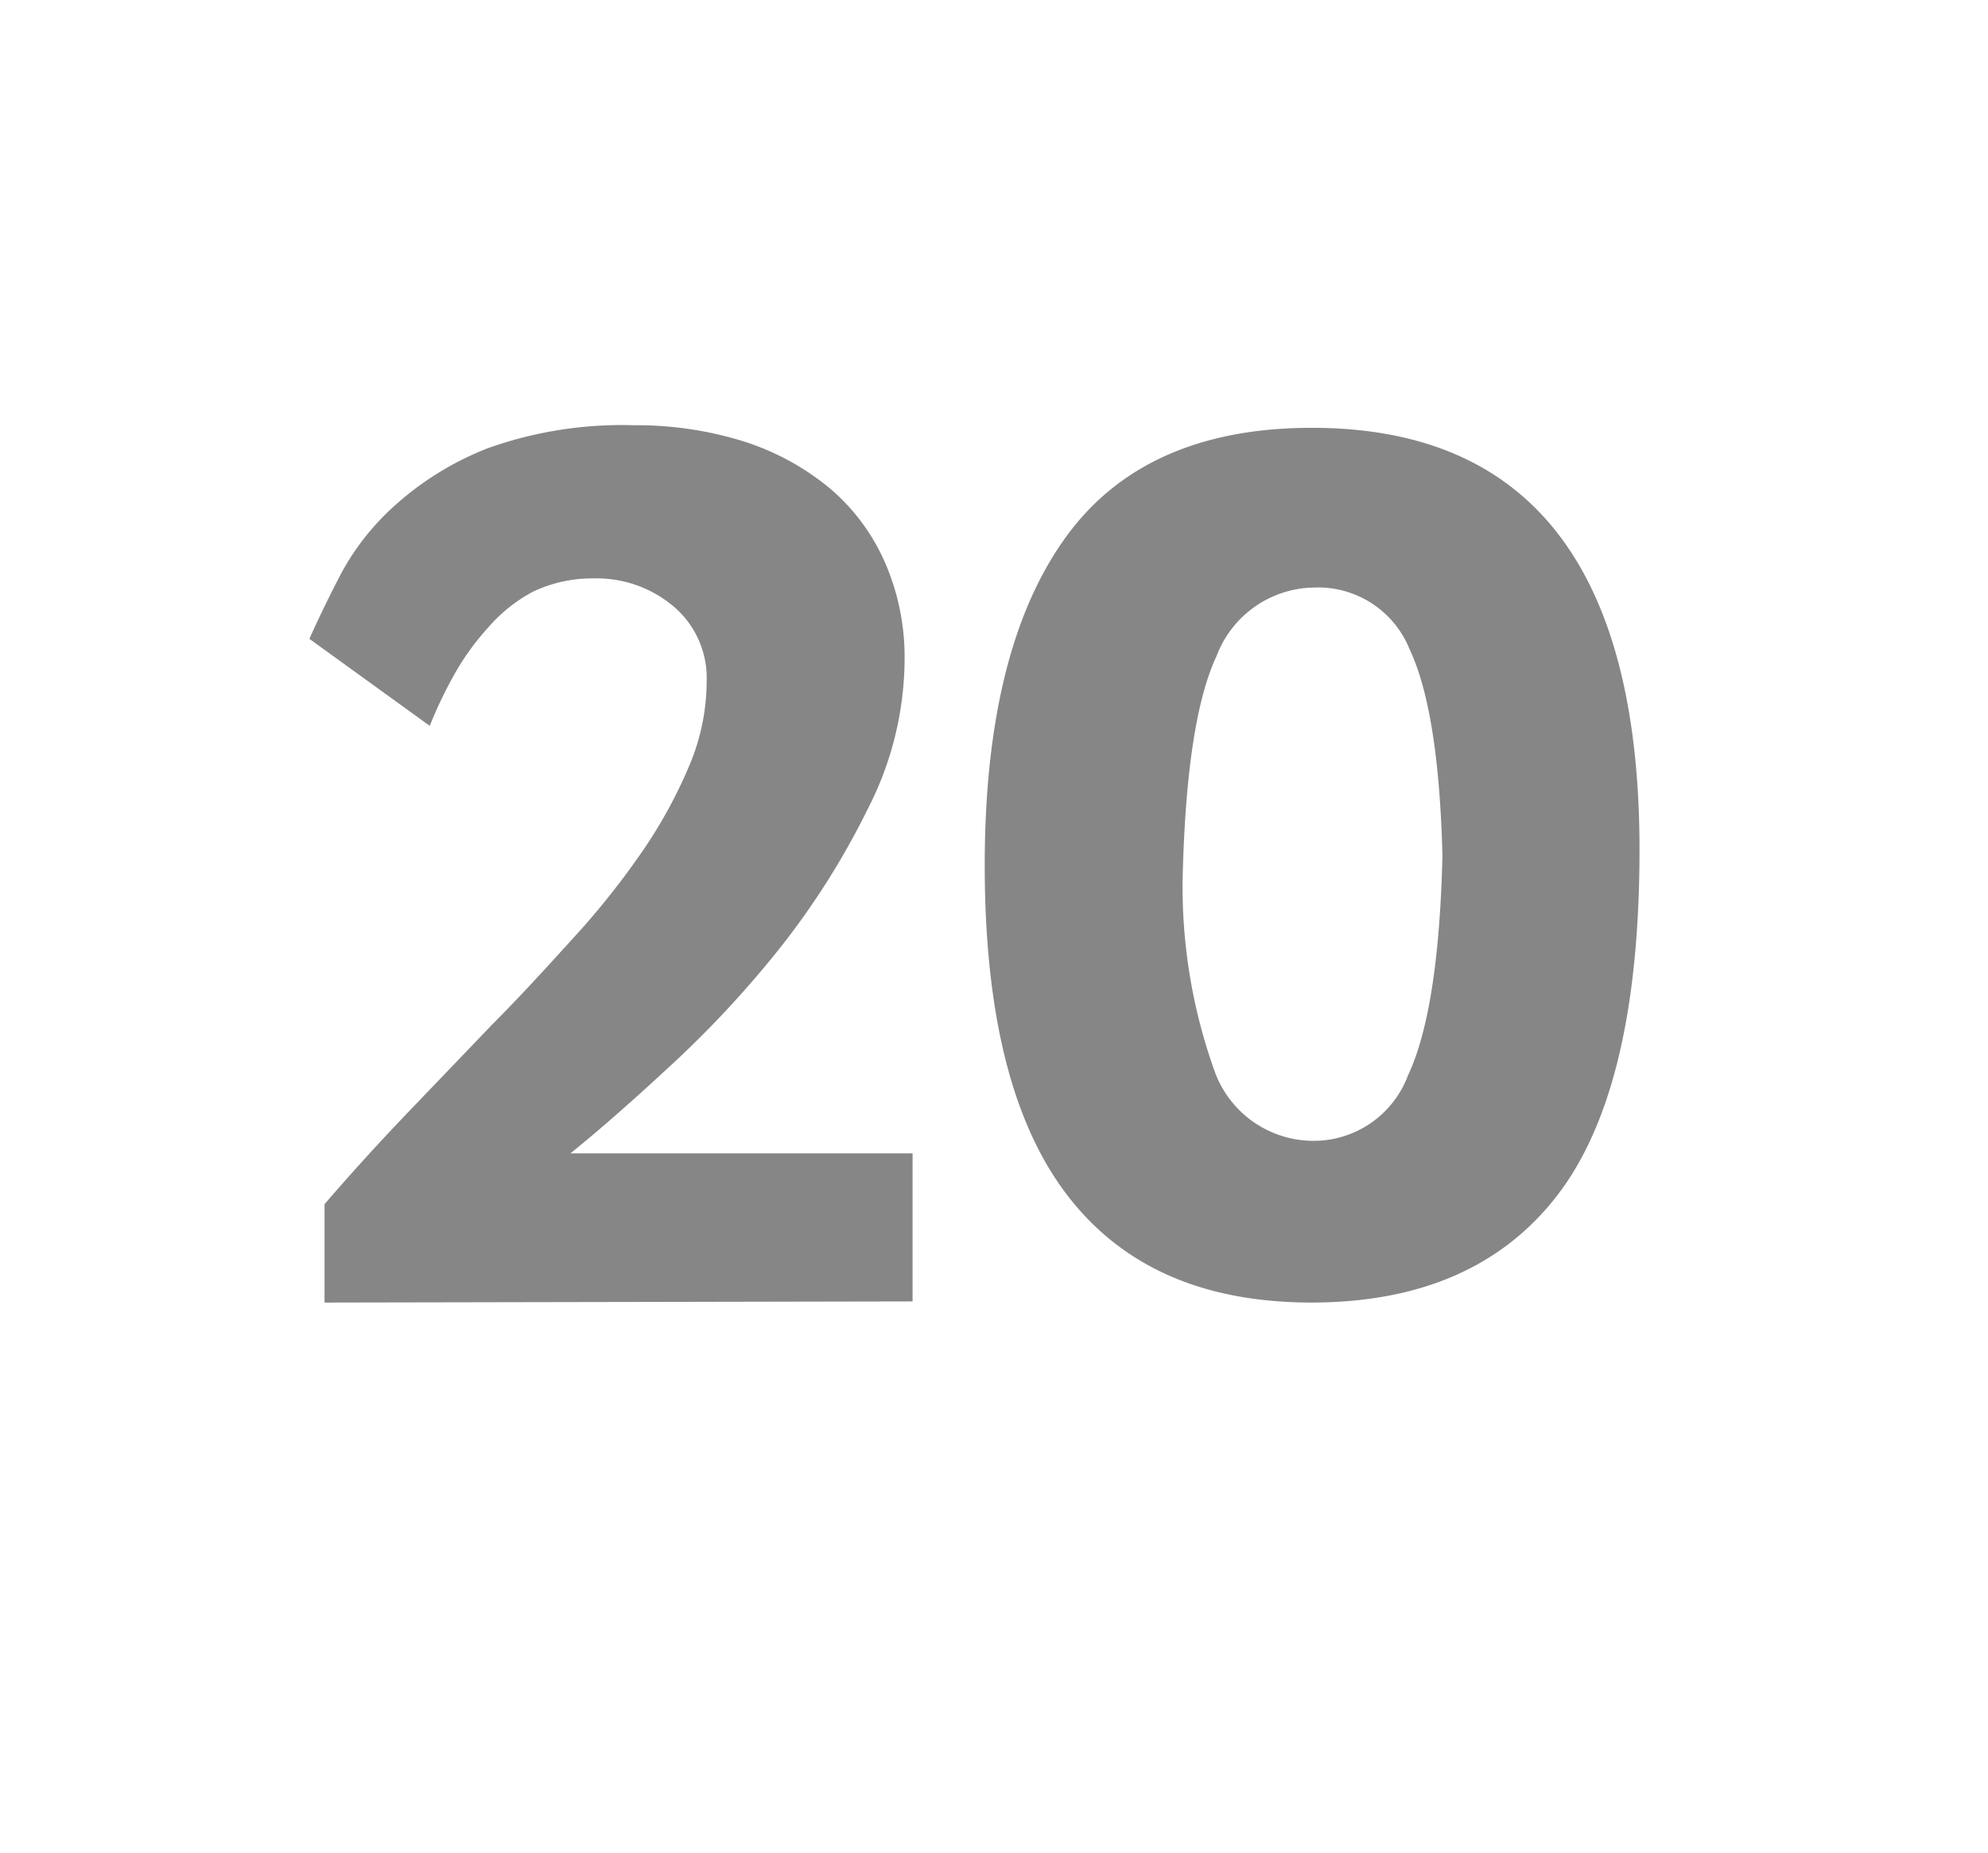 <svg id="Layer_1" data-name="Layer 1" xmlns="http://www.w3.org/2000/svg" viewBox="0 0 69.71 64.98"><defs><style>.cls-1{fill:#868687;}</style></defs><path class="cls-1" d="M11.38,45.67l0-3.45q1.37-1.59,2.88-3.17l3-3.13c1-1,1.95-2.05,2.86-3.05a27.77,27.77,0,0,0,2.39-3,16.81,16.81,0,0,0,1.65-3,7.65,7.65,0,0,0,.62-3,3.29,3.29,0,0,0-1.14-2.59,4.18,4.18,0,0,0-2.82-1,4.84,4.84,0,0,0-2.14.47A5.49,5.49,0,0,0,17.12,22a8.88,8.88,0,0,0-1.19,1.65,14.71,14.71,0,0,0-.86,1.8L10.85,22.4c.29-.66.66-1.42,1.1-2.27a8.81,8.81,0,0,1,1.91-2.42,10.64,10.64,0,0,1,3.26-2,14,14,0,0,1,5.12-.8,12.58,12.58,0,0,1,3.88.58,9,9,0,0,1,3,1.65,7.17,7.17,0,0,1,1.92,2.6,8.3,8.3,0,0,1,.68,3.41,11.59,11.59,0,0,1-1.3,5.23A27.17,27.17,0,0,1,27.3,33.3a36.64,36.64,0,0,1-3.87,4.14q-2,1.85-3.43,3H32v5.19Z"/><path class="cls-1" d="M57.49,29.79q0,8.39-2.89,12.13T46,45.67c-3.8,0-6.65-1.25-8.58-3.77s-2.89-6.37-2.89-11.56,1-9,2.89-11.57S42.23,15,46,15Q57.49,15,57.49,29.79ZM50.58,30q-.13-5.07-1.15-7.23a3.46,3.46,0,0,0-3.36-2.17A3.71,3.71,0,0,0,42.66,23c-.71,1.51-1.1,4.1-1.19,7.77a19.14,19.14,0,0,0,1.15,6.87A3.69,3.69,0,0,0,46.07,40a3.53,3.53,0,0,0,3.3-2.29Q50.45,35.42,50.58,30Z"/></svg>